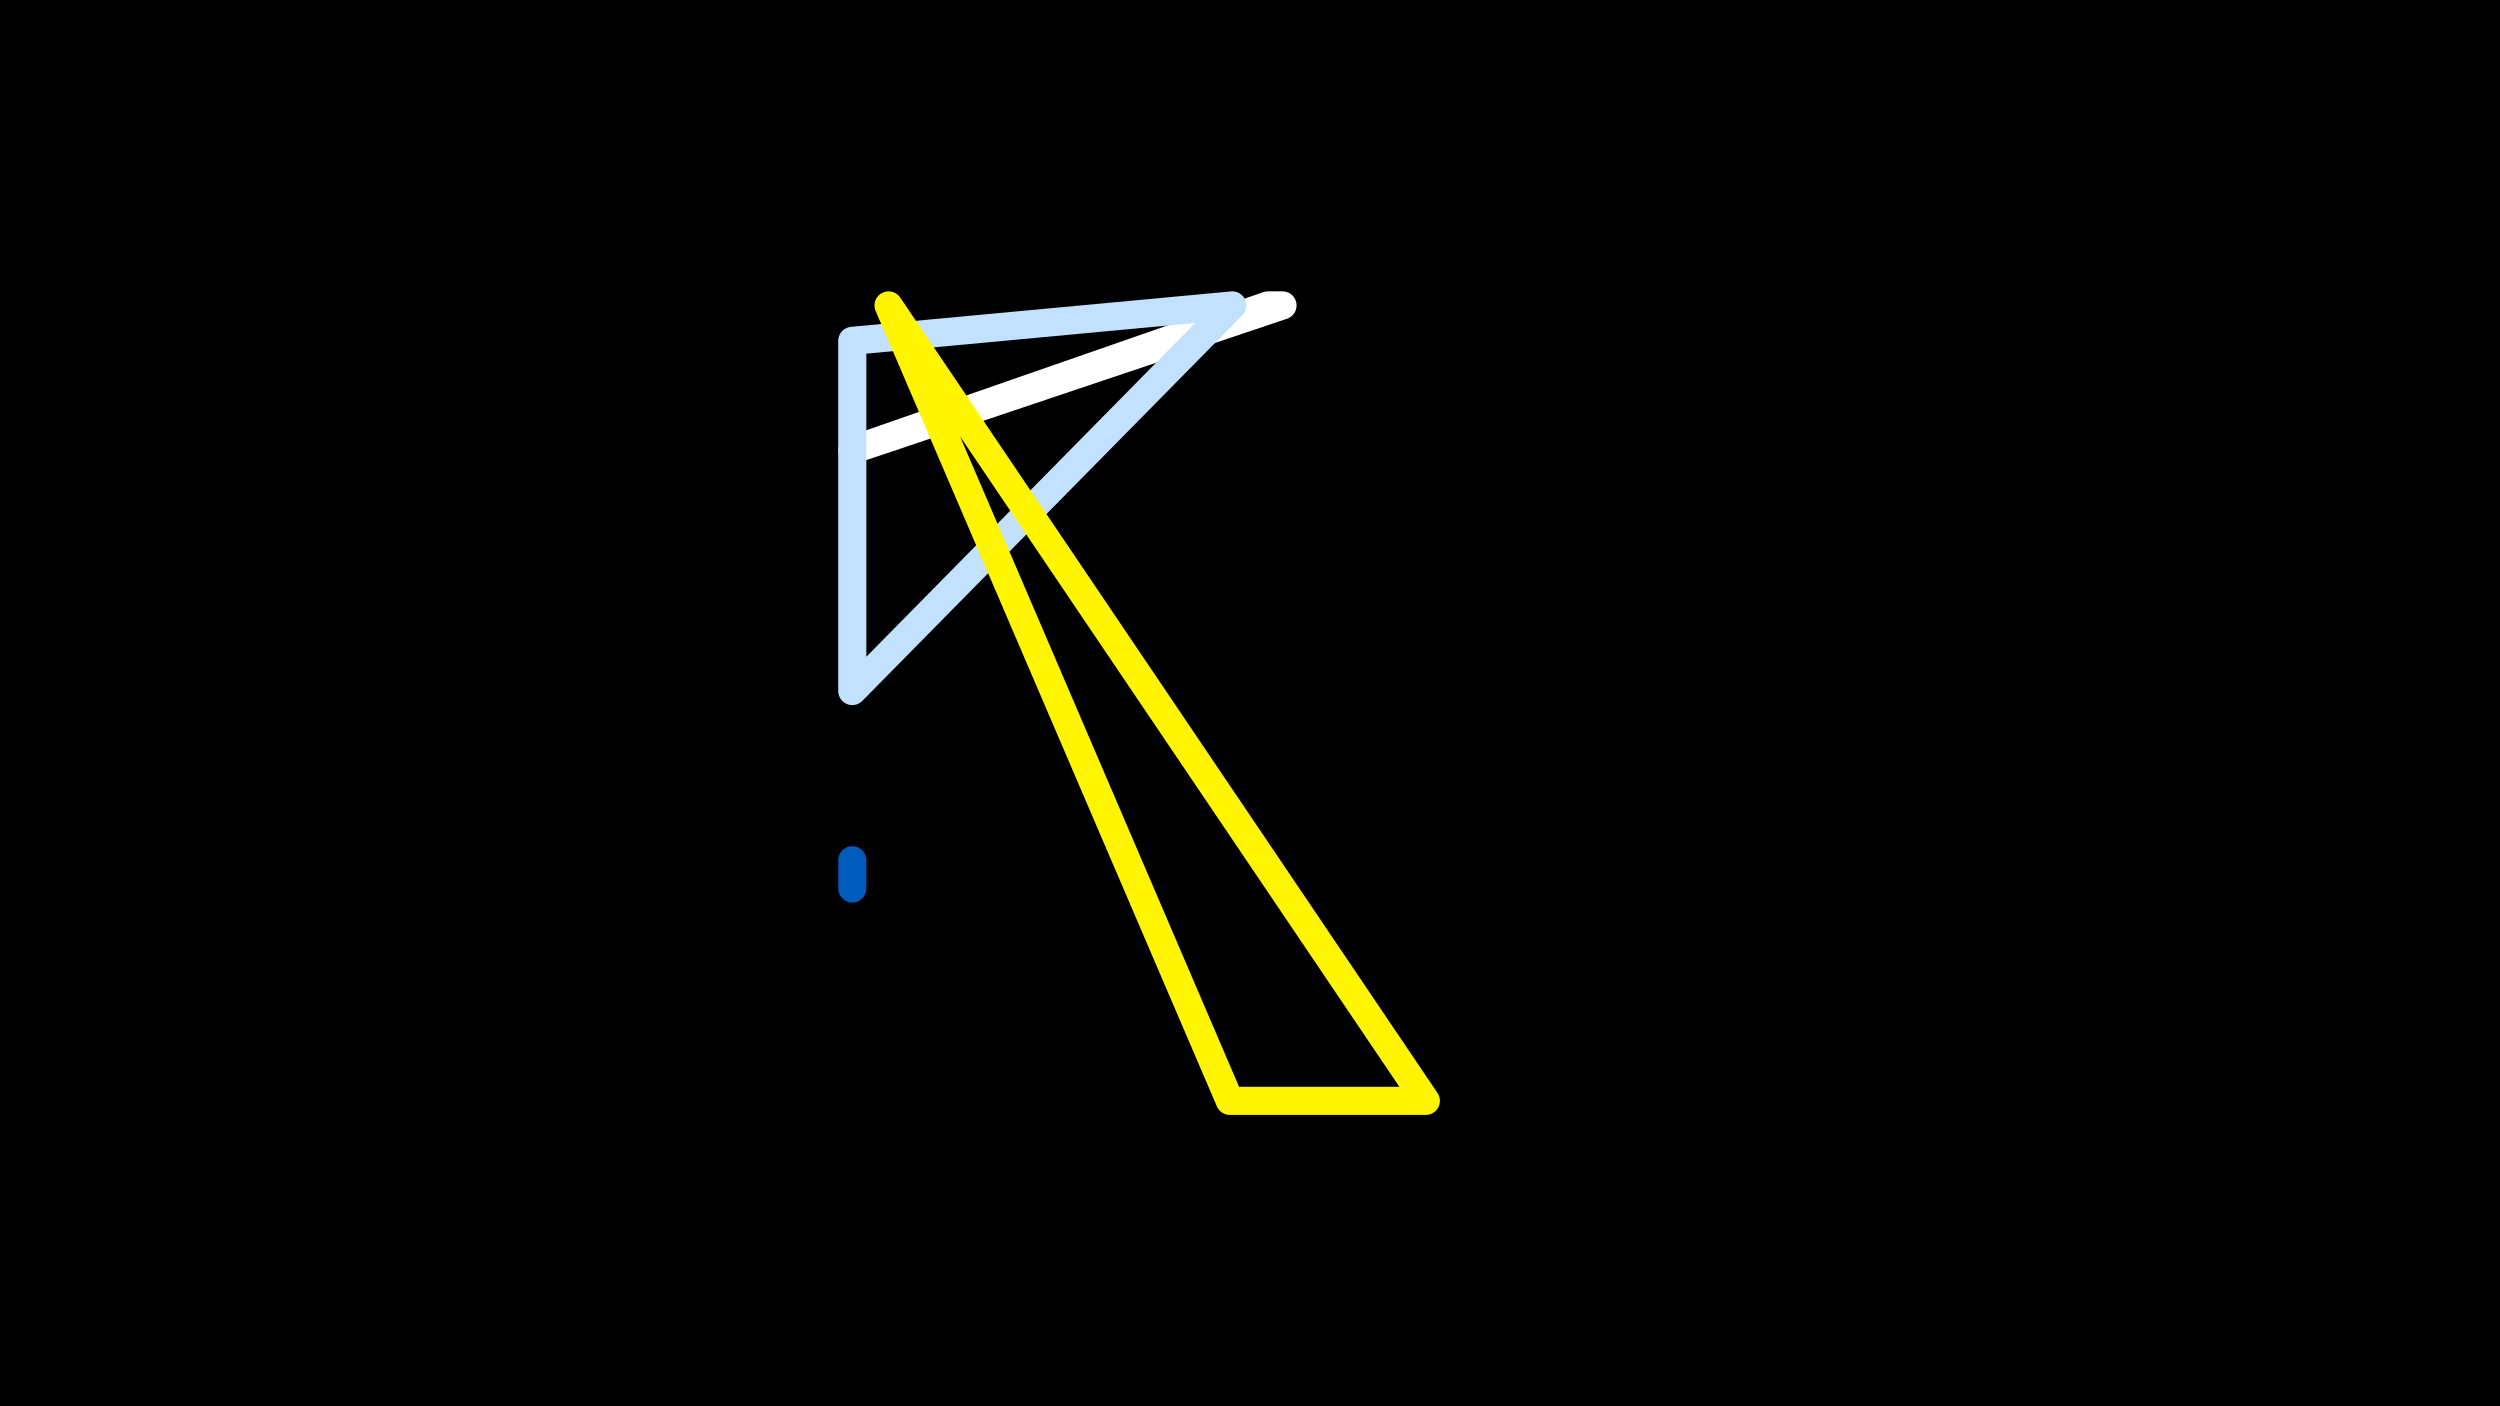 <svg width="1200" height="675" viewBox="-500 -500 1200 675" xmlns="http://www.w3.org/2000/svg"><rect x="-500" y="-500" width="1200" height="675" fill="#333333" stroke="none"/><path d="M-500,-500H1200V675H-1200Z" fill="#000"/><style>path{stroke-width:13.5; stroke-linejoin:round}</style><path d="M108.6-353.4l7 0-206.5 69.4zZ" fill="none" stroke="#fff"/><path d="M-90.9-87.1l0 6.8 0 6.8zZ" fill="none" stroke="#005bbb"/><path d="M91.5-353.4l-182.4 185.1 0-168.1zZ" fill="none" stroke="#c2e1ff"/><path d="M-73.5-353.4l257.9 381.8-94.1 0zZ" fill="none" stroke="#fff500"/></svg>